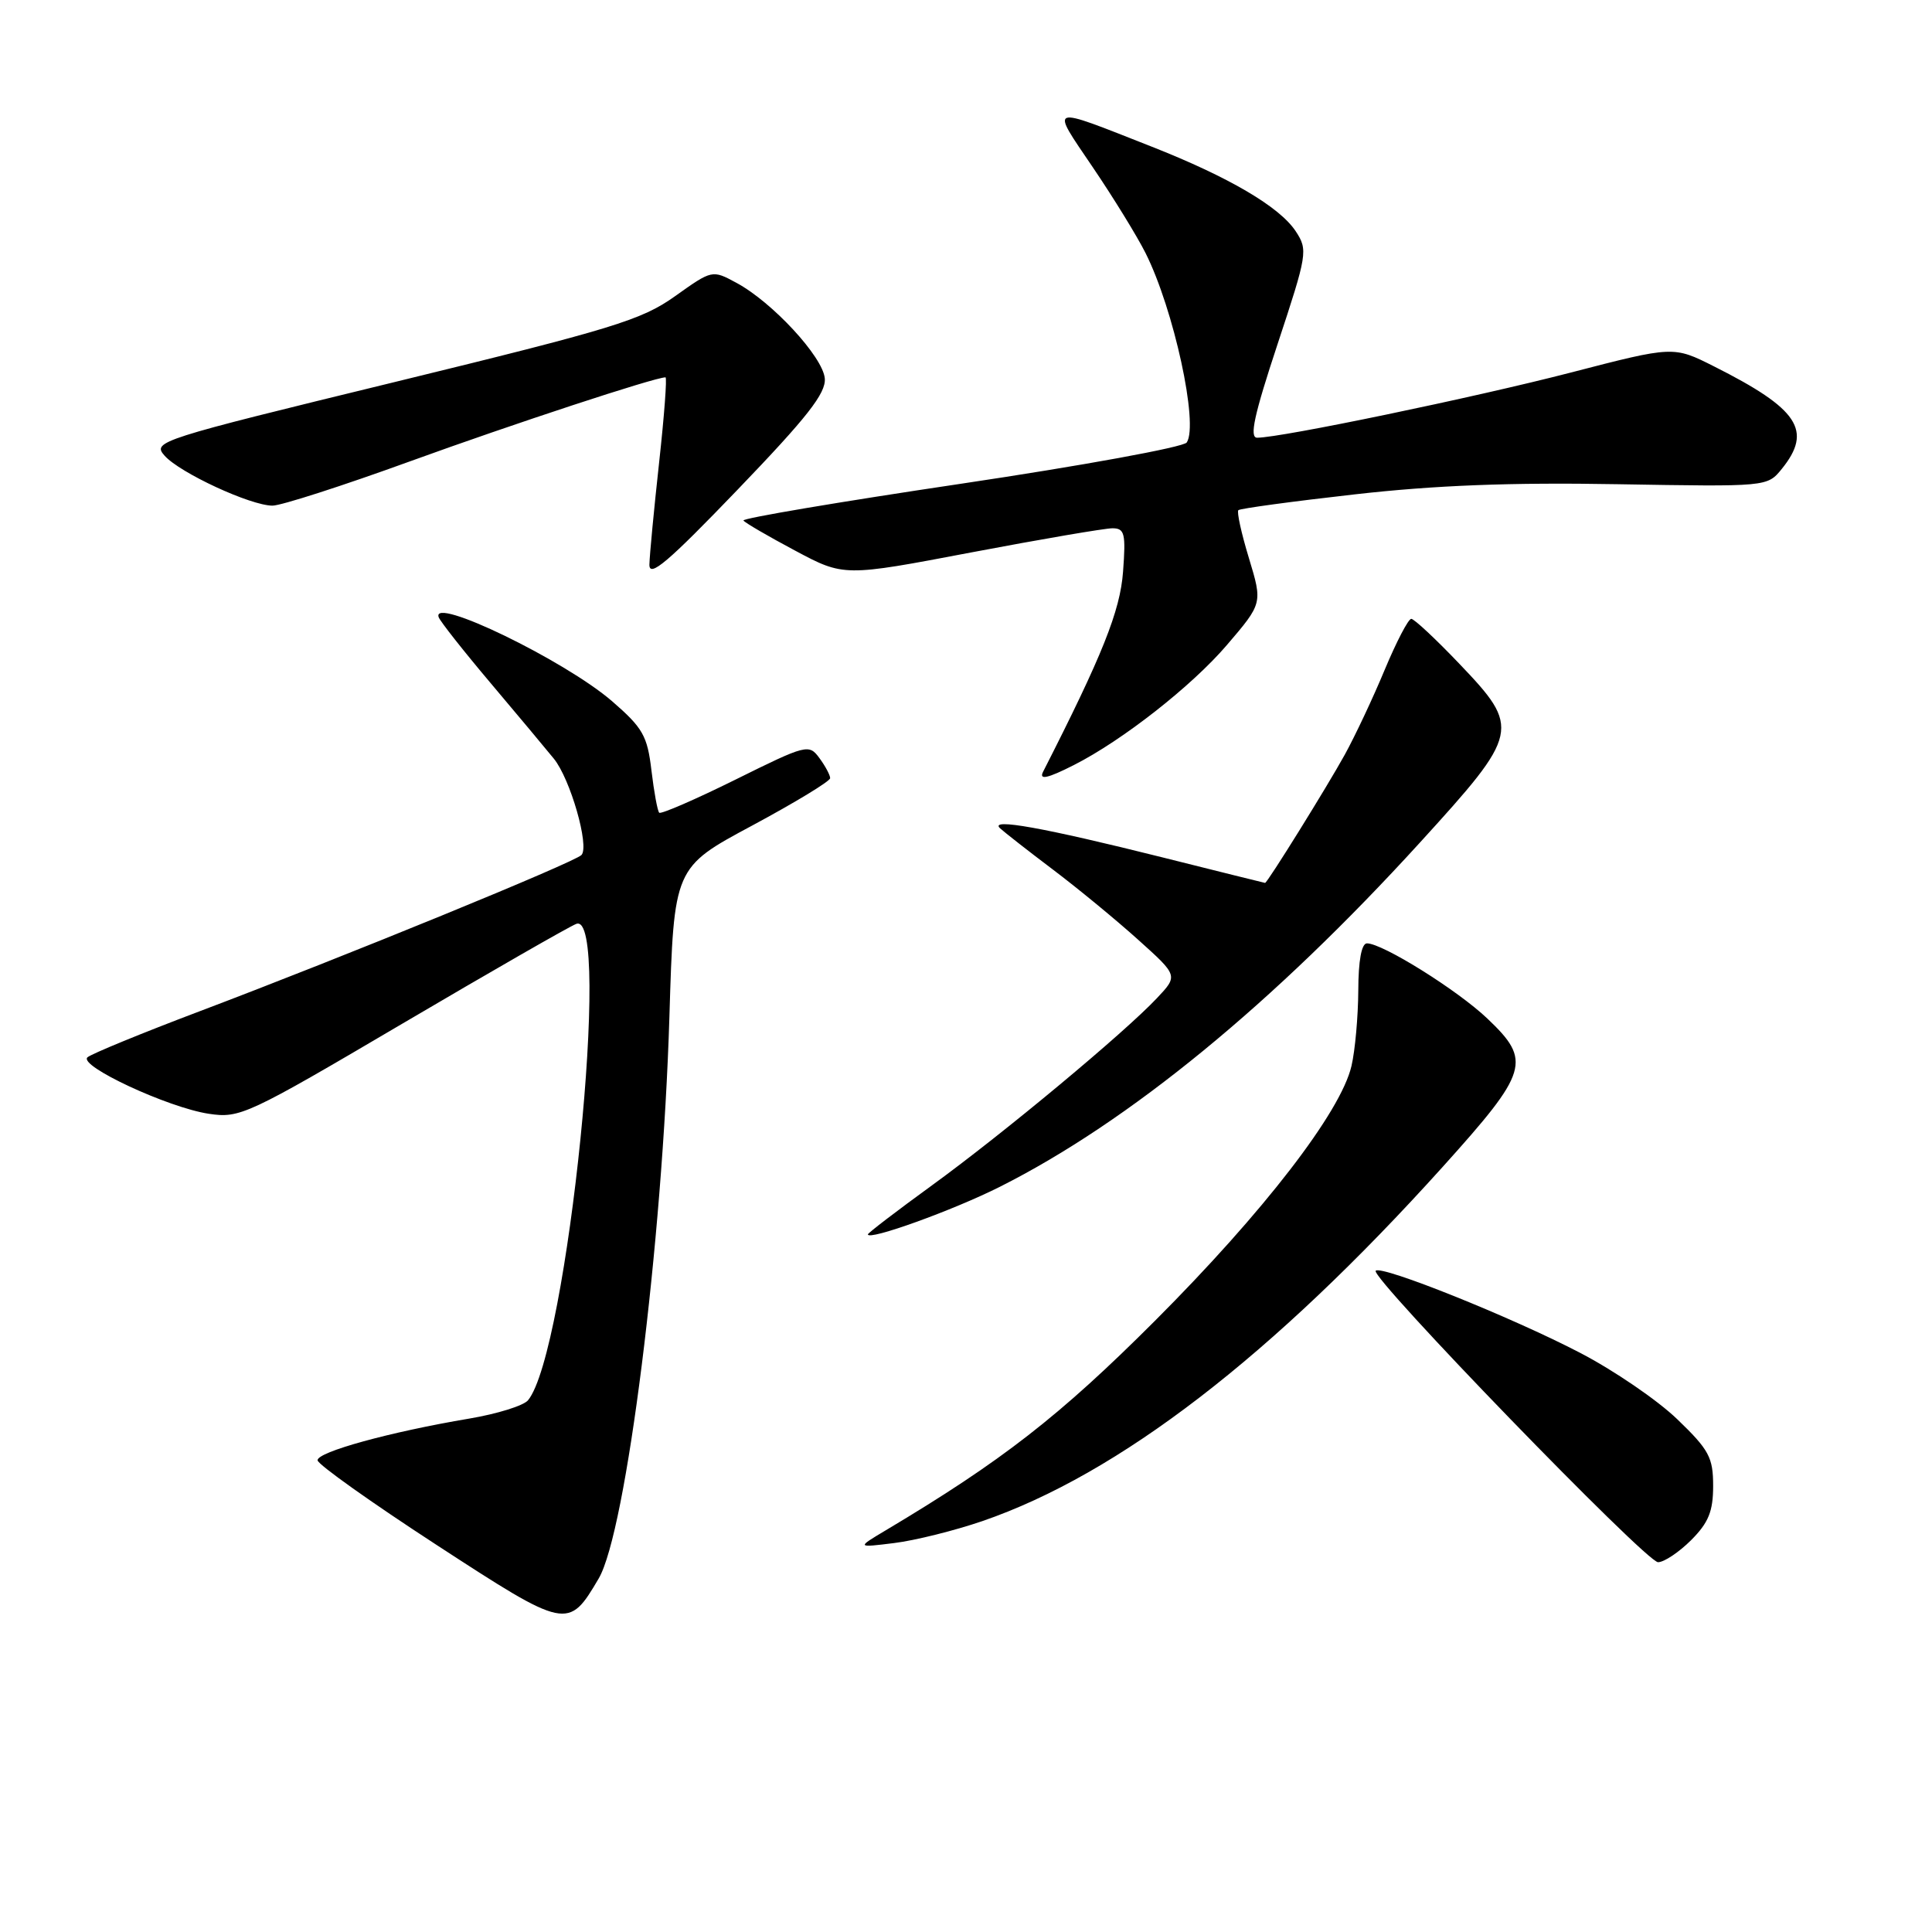 <?xml version="1.0" encoding="UTF-8" standalone="no"?>
<!DOCTYPE svg PUBLIC "-//W3C//DTD SVG 1.1//EN" "http://www.w3.org/Graphics/SVG/1.1/DTD/svg11.dtd" >
<svg xmlns="http://www.w3.org/2000/svg" xmlns:xlink="http://www.w3.org/1999/xlink" version="1.1" viewBox="0 0 256 256">
 <g >
 <path fill="currentColor"
d=" M 79.33 209.16 C 82.97 202.95 87.79 164.72 88.70 134.72 C 89.30 114.95 89.30 114.95 99.65 109.40 C 105.34 106.34 110.00 103.52 110.00 103.11 C 110.00 102.71 109.36 101.51 108.57 100.44 C 107.19 98.56 106.86 98.64 97.46 103.30 C 92.13 105.94 87.58 107.91 87.35 107.69 C 87.12 107.46 86.66 104.94 86.32 102.09 C 85.78 97.50 85.18 96.45 81.11 92.92 C 74.85 87.51 57.06 78.89 58.13 81.79 C 58.33 82.34 61.42 86.26 65.00 90.50 C 68.58 94.74 72.35 99.25 73.38 100.52 C 75.57 103.20 78.13 112.13 77.05 113.29 C 76.15 114.26 45.58 126.77 26.45 134.00 C 18.78 136.90 12.09 139.65 11.59 140.10 C 10.35 141.22 22.28 146.77 27.66 147.58 C 31.79 148.20 32.73 147.76 53.33 135.63 C 65.09 128.71 75.45 122.76 76.36 122.42 C 81.13 120.58 75.19 179.25 69.96 185.55 C 69.37 186.26 65.87 187.35 62.18 187.97 C 51.67 189.74 42.00 192.40 42.08 193.50 C 42.12 194.05 49.21 199.09 57.83 204.70 C 75.11 215.95 75.31 215.99 79.33 209.16 Z  M 224.08 204.08 C 226.39 201.76 227.00 200.27 227.00 196.89 C 227.00 193.12 226.46 192.11 222.25 188.06 C 219.64 185.54 213.83 181.57 209.34 179.24 C 200.27 174.52 183.05 167.61 182.29 168.38 C 181.48 169.19 218.11 207.00 219.70 207.00 C 220.50 207.00 222.47 205.68 224.08 204.08 Z  M 130.18 201.55 C 148.23 195.34 168.59 179.67 191.18 154.60 C 202.56 141.96 202.98 140.57 197.09 134.97 C 193.13 131.20 183.20 125.00 181.13 125.00 C 180.41 125.00 179.99 127.29 179.98 131.25 C 179.96 134.69 179.56 139.18 179.08 141.24 C 177.67 147.34 167.44 160.60 153.02 175.03 C 140.41 187.64 132.74 193.61 117.34 202.79 C 113.50 205.08 113.50 205.08 118.50 204.46 C 121.25 204.12 126.51 202.81 130.18 201.55 Z  M 132.50 157.25 C 149.59 148.65 168.71 132.98 188.17 111.62 C 201.41 97.09 201.54 96.51 193.35 87.93 C 190.24 84.67 187.38 82.00 187.00 82.00 C 186.61 82.00 185.03 85.04 183.48 88.75 C 181.94 92.46 179.55 97.53 178.19 100.00 C 175.85 104.24 167.92 117.01 167.63 116.99 C 167.56 116.99 161.43 115.46 154.00 113.60 C 138.34 109.68 131.04 108.36 132.50 109.74 C 133.05 110.25 136.20 112.72 139.50 115.21 C 142.80 117.70 147.89 121.89 150.80 124.51 C 156.11 129.28 156.11 129.28 153.30 132.26 C 148.98 136.85 132.98 150.17 123.51 157.05 C 118.83 160.45 115.00 163.38 115.00 163.56 C 115.00 164.45 126.30 160.37 132.50 157.25 Z  M 142.30 101.37 C 148.75 98.10 157.94 90.88 162.56 85.48 C 167.30 79.94 167.30 79.94 165.49 73.96 C 164.49 70.68 163.86 67.81 164.09 67.60 C 164.32 67.38 171.24 66.44 179.48 65.51 C 190.14 64.30 200.20 63.91 214.32 64.16 C 234.17 64.50 234.17 64.50 236.09 62.14 C 240.21 57.05 238.33 54.19 227.12 48.55 C 221.74 45.84 221.74 45.84 208.12 49.37 C 195.37 52.67 169.73 58.00 166.58 58.00 C 165.52 58.00 166.18 54.98 169.28 45.61 C 173.23 33.67 173.32 33.13 171.70 30.66 C 169.57 27.41 162.84 23.46 152.55 19.41 C 138.73 13.97 139.15 13.82 144.79 22.15 C 147.53 26.19 150.68 31.31 151.79 33.53 C 155.53 40.97 158.85 56.22 157.25 58.63 C 156.84 59.25 143.37 61.71 127.33 64.10 C 111.28 66.49 98.31 68.68 98.51 68.97 C 98.70 69.26 101.77 71.05 105.34 72.95 C 111.82 76.41 111.82 76.41 128.69 73.20 C 137.97 71.44 146.39 70.00 147.40 70.00 C 149.02 70.00 149.19 70.68 148.81 75.75 C 148.43 80.95 146.07 86.84 138.22 102.25 C 137.63 103.40 138.80 103.15 142.30 101.37 Z  M 109.29 50.15 C 109.05 47.30 102.34 40.03 97.57 37.47 C 94.37 35.74 94.36 35.75 89.43 39.26 C 85.00 42.41 81.25 43.56 52.31 50.62 C 20.92 58.27 20.15 58.51 21.81 60.38 C 23.83 62.66 33.21 67.00 36.11 67.00 C 37.24 67.00 45.44 64.36 54.33 61.13 C 67.94 56.19 86.76 50.00 88.18 50.00 C 88.40 50.00 88.02 55.06 87.34 61.25 C 86.66 67.44 86.08 73.53 86.05 74.80 C 86.01 76.61 88.50 74.50 97.75 64.87 C 106.98 55.27 109.45 52.11 109.29 50.15 Z "/>
</g>
</svg>